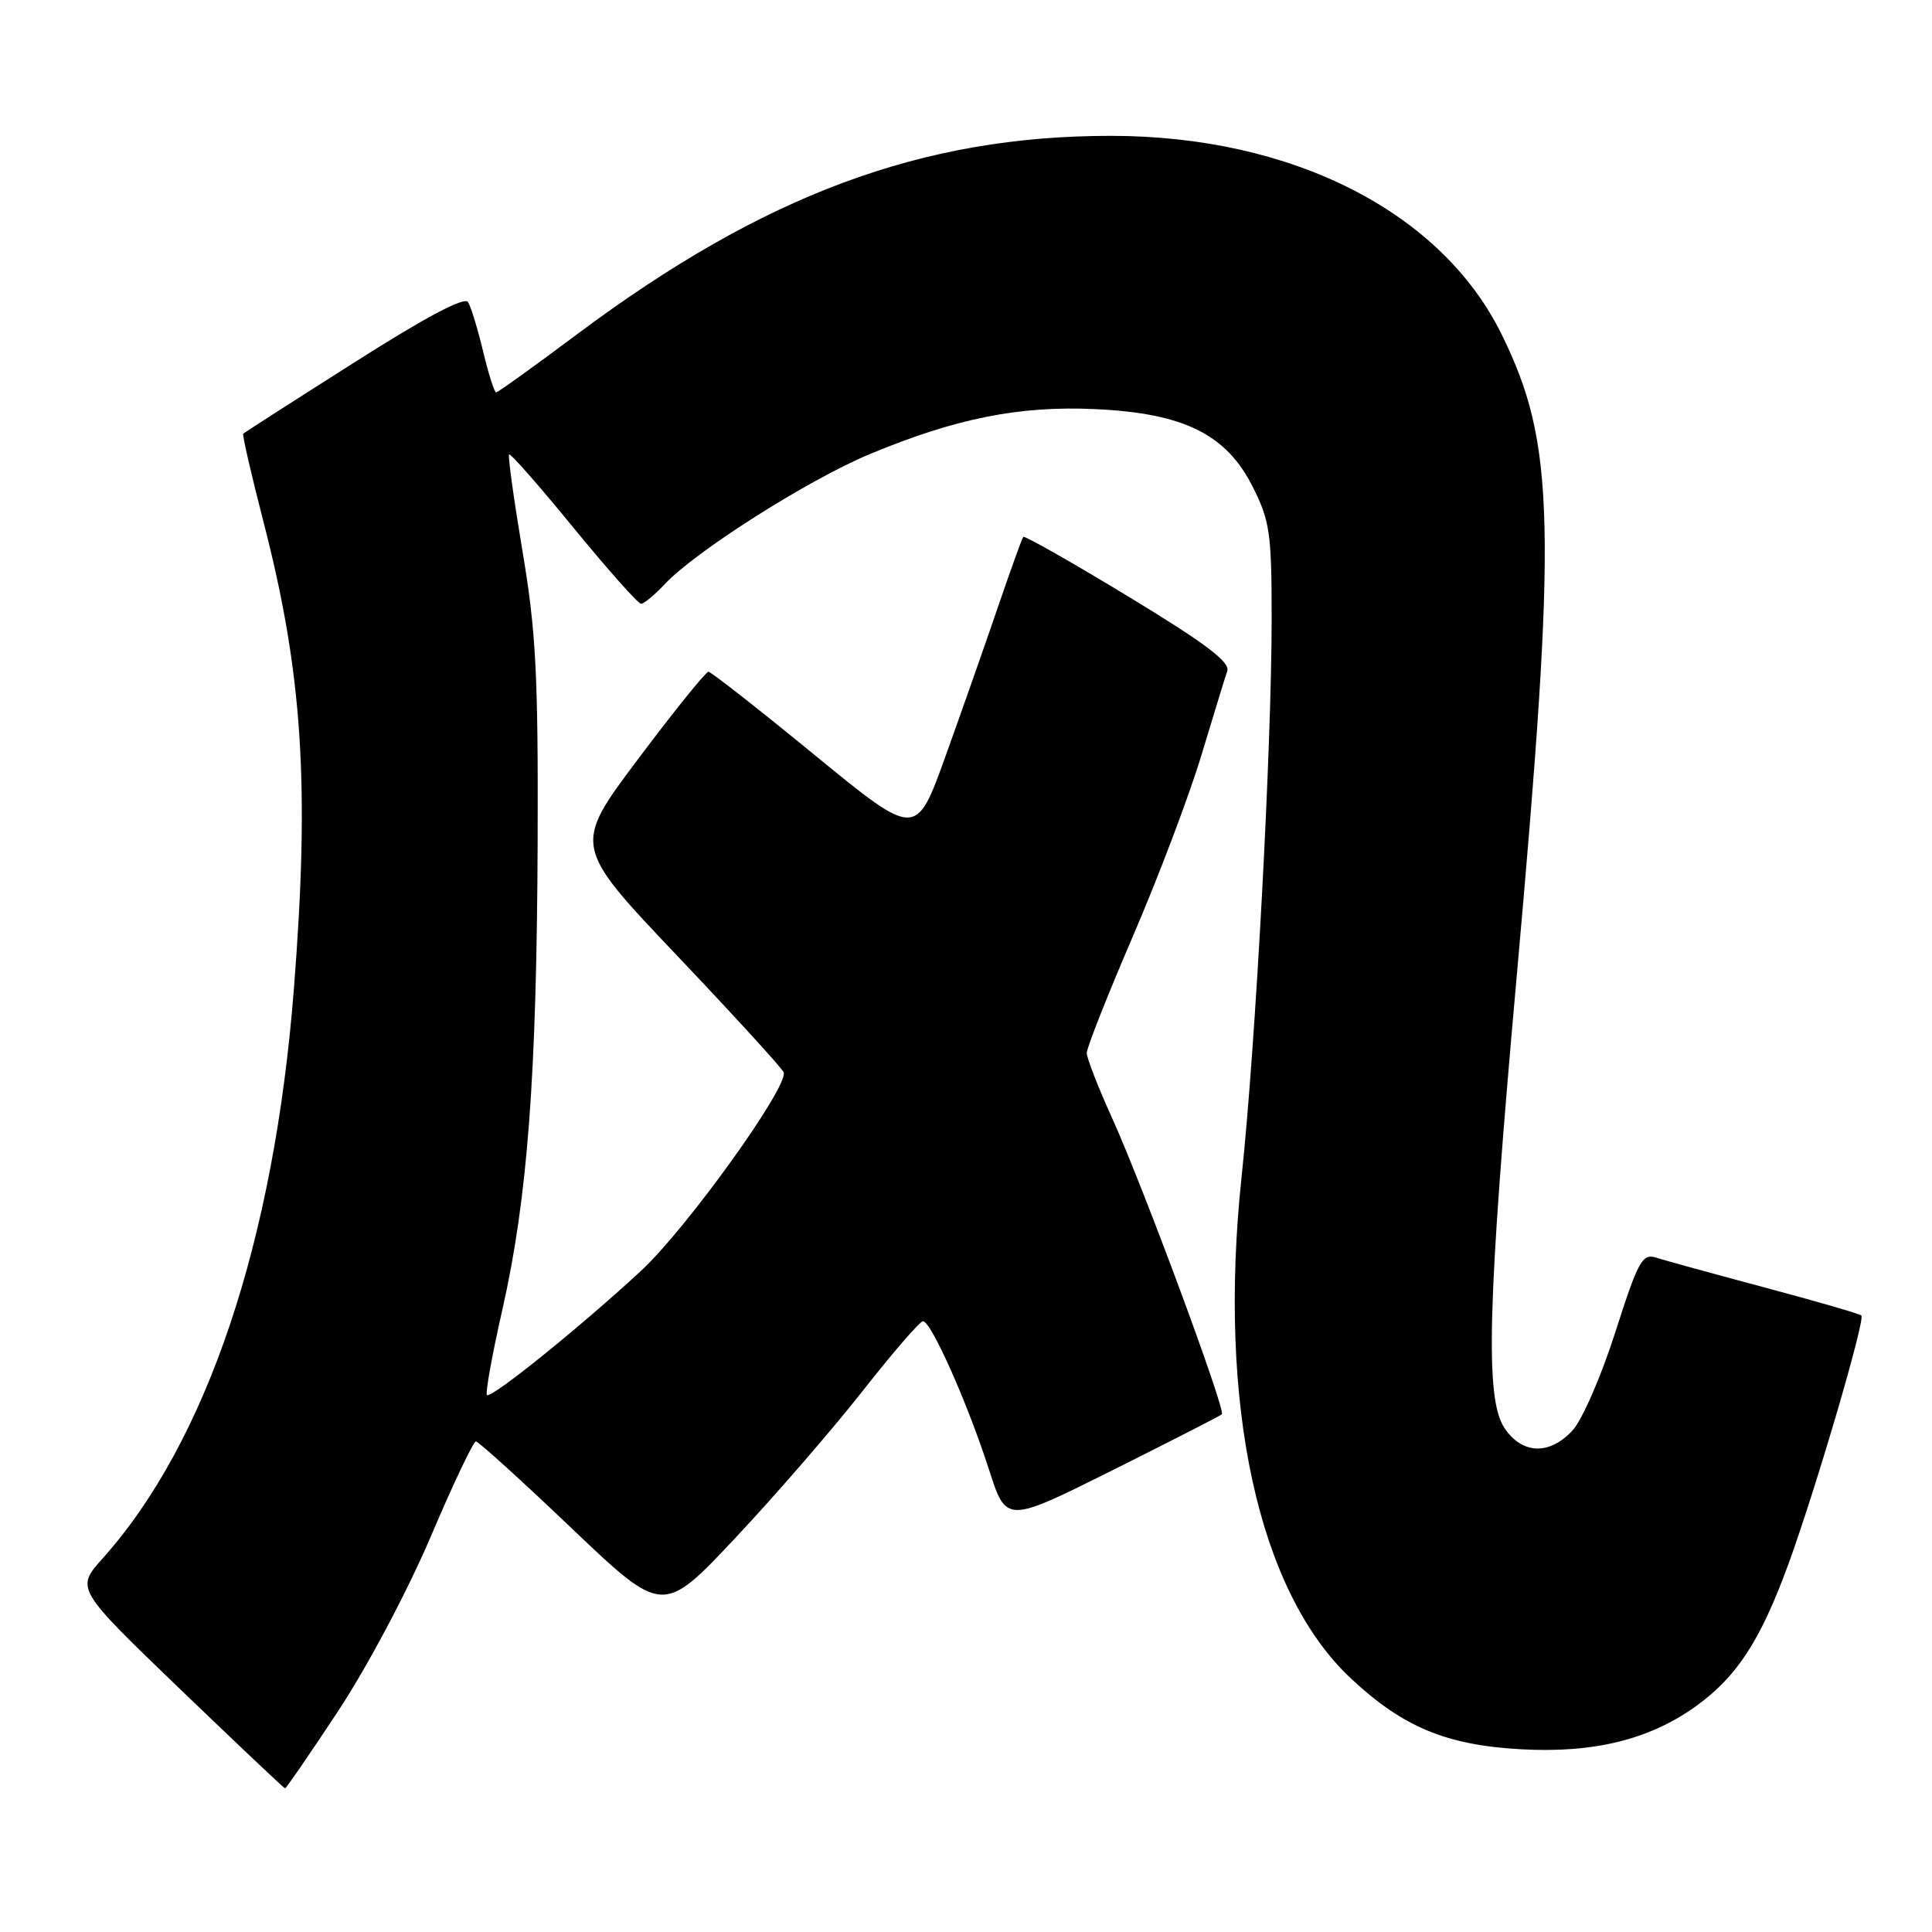 <?xml version="1.0" encoding="UTF-8" standalone="no"?>
<!DOCTYPE svg PUBLIC "-//W3C//DTD SVG 1.1//EN" "http://www.w3.org/Graphics/SVG/1.1/DTD/svg11.dtd" >
<svg xmlns="http://www.w3.org/2000/svg" xmlns:xlink="http://www.w3.org/1999/xlink" version="1.1" viewBox="0 0 256 256">
 <g >
 <path fill="currentColor"
d=" M 44.84 226.67 C 48.68 220.84 54.00 210.82 57.05 203.67 C 60.01 196.70 62.72 191.00 63.06 191.00 C 63.40 191.00 69.11 196.18 75.75 202.51 C 87.83 214.01 87.83 214.01 97.46 203.76 C 102.76 198.12 110.33 189.37 114.30 184.32 C 118.26 179.27 121.86 175.11 122.29 175.07 C 123.34 174.98 128.23 185.96 131.07 194.80 C 133.34 201.84 133.34 201.84 147.42 194.81 C 155.16 190.94 161.68 187.61 161.90 187.40 C 162.46 186.89 151.41 157.06 147.35 148.13 C 145.51 144.07 144.00 140.19 144.00 139.52 C 144.00 138.84 146.76 131.85 150.14 124.00 C 153.52 116.14 157.59 105.39 159.18 100.11 C 160.78 94.82 162.32 89.78 162.62 88.91 C 163.01 87.72 159.69 85.22 149.52 79.05 C 142.02 74.50 135.75 70.94 135.59 71.14 C 135.42 71.34 133.90 75.55 132.21 80.50 C 130.52 85.45 127.39 94.35 125.26 100.27 C 121.38 111.05 121.38 111.05 107.94 100.04 C 100.55 93.98 94.22 89.02 93.87 89.01 C 93.53 89.01 89.34 94.19 84.58 100.54 C 75.91 112.08 75.91 112.08 89.70 126.61 C 97.29 134.60 103.65 141.57 103.84 142.09 C 104.51 143.96 90.97 162.81 84.96 168.37 C 76.92 175.82 65.05 185.39 64.52 184.85 C 64.29 184.62 65.21 179.50 66.58 173.47 C 69.91 158.74 71.12 142.60 71.24 111.50 C 71.32 89.41 71.02 83.62 69.23 73.02 C 68.08 66.15 67.28 60.39 67.46 60.21 C 67.63 60.03 71.48 64.41 76.00 69.94 C 80.53 75.47 84.55 80.00 84.94 80.00 C 85.33 80.00 86.74 78.83 88.08 77.41 C 92.12 73.07 107.15 63.54 115.23 60.18 C 126.62 55.43 135.09 53.74 145.13 54.21 C 156.85 54.75 162.49 57.53 166.00 64.52 C 168.27 69.04 168.50 70.66 168.50 82.00 C 168.50 99.05 166.38 138.38 164.52 155.90 C 161.31 186.11 166.71 210.91 179.01 222.41 C 185.91 228.86 191.66 231.25 201.59 231.79 C 211.25 232.32 218.65 230.48 224.79 226.03 C 230.18 222.13 233.28 217.35 236.97 207.26 C 240.58 197.37 247.19 174.85 246.64 174.31 C 246.43 174.09 240.68 172.43 233.88 170.61 C 227.07 168.79 220.58 167.01 219.46 166.65 C 217.61 166.06 217.09 167.01 214.03 176.54 C 212.18 182.34 209.63 188.19 208.37 189.54 C 205.32 192.84 201.72 192.72 199.37 189.25 C 196.75 185.39 197.08 172.91 200.96 129.50 C 206.34 69.36 206.09 58.77 198.97 44.30 C 190.98 28.05 171.18 18.00 147.17 18.00 C 122.19 18.00 101.23 25.79 76.52 44.25 C 70.82 48.51 65.96 52.00 65.74 52.00 C 65.51 52.00 64.73 49.56 64.02 46.58 C 63.31 43.60 62.40 40.65 62.02 40.03 C 61.55 39.28 56.40 42.01 46.91 48.05 C 38.98 53.08 32.38 57.32 32.23 57.46 C 32.08 57.59 33.30 62.90 34.94 69.25 C 40.10 89.27 41.06 104.10 38.94 131.05 C 36.32 164.53 27.40 191.06 13.60 206.50 C 10.03 210.50 10.03 210.50 23.76 223.72 C 31.32 230.98 37.62 236.95 37.77 236.97 C 37.91 236.98 41.10 232.35 44.84 226.67 Z "/>
</g>
</svg>
